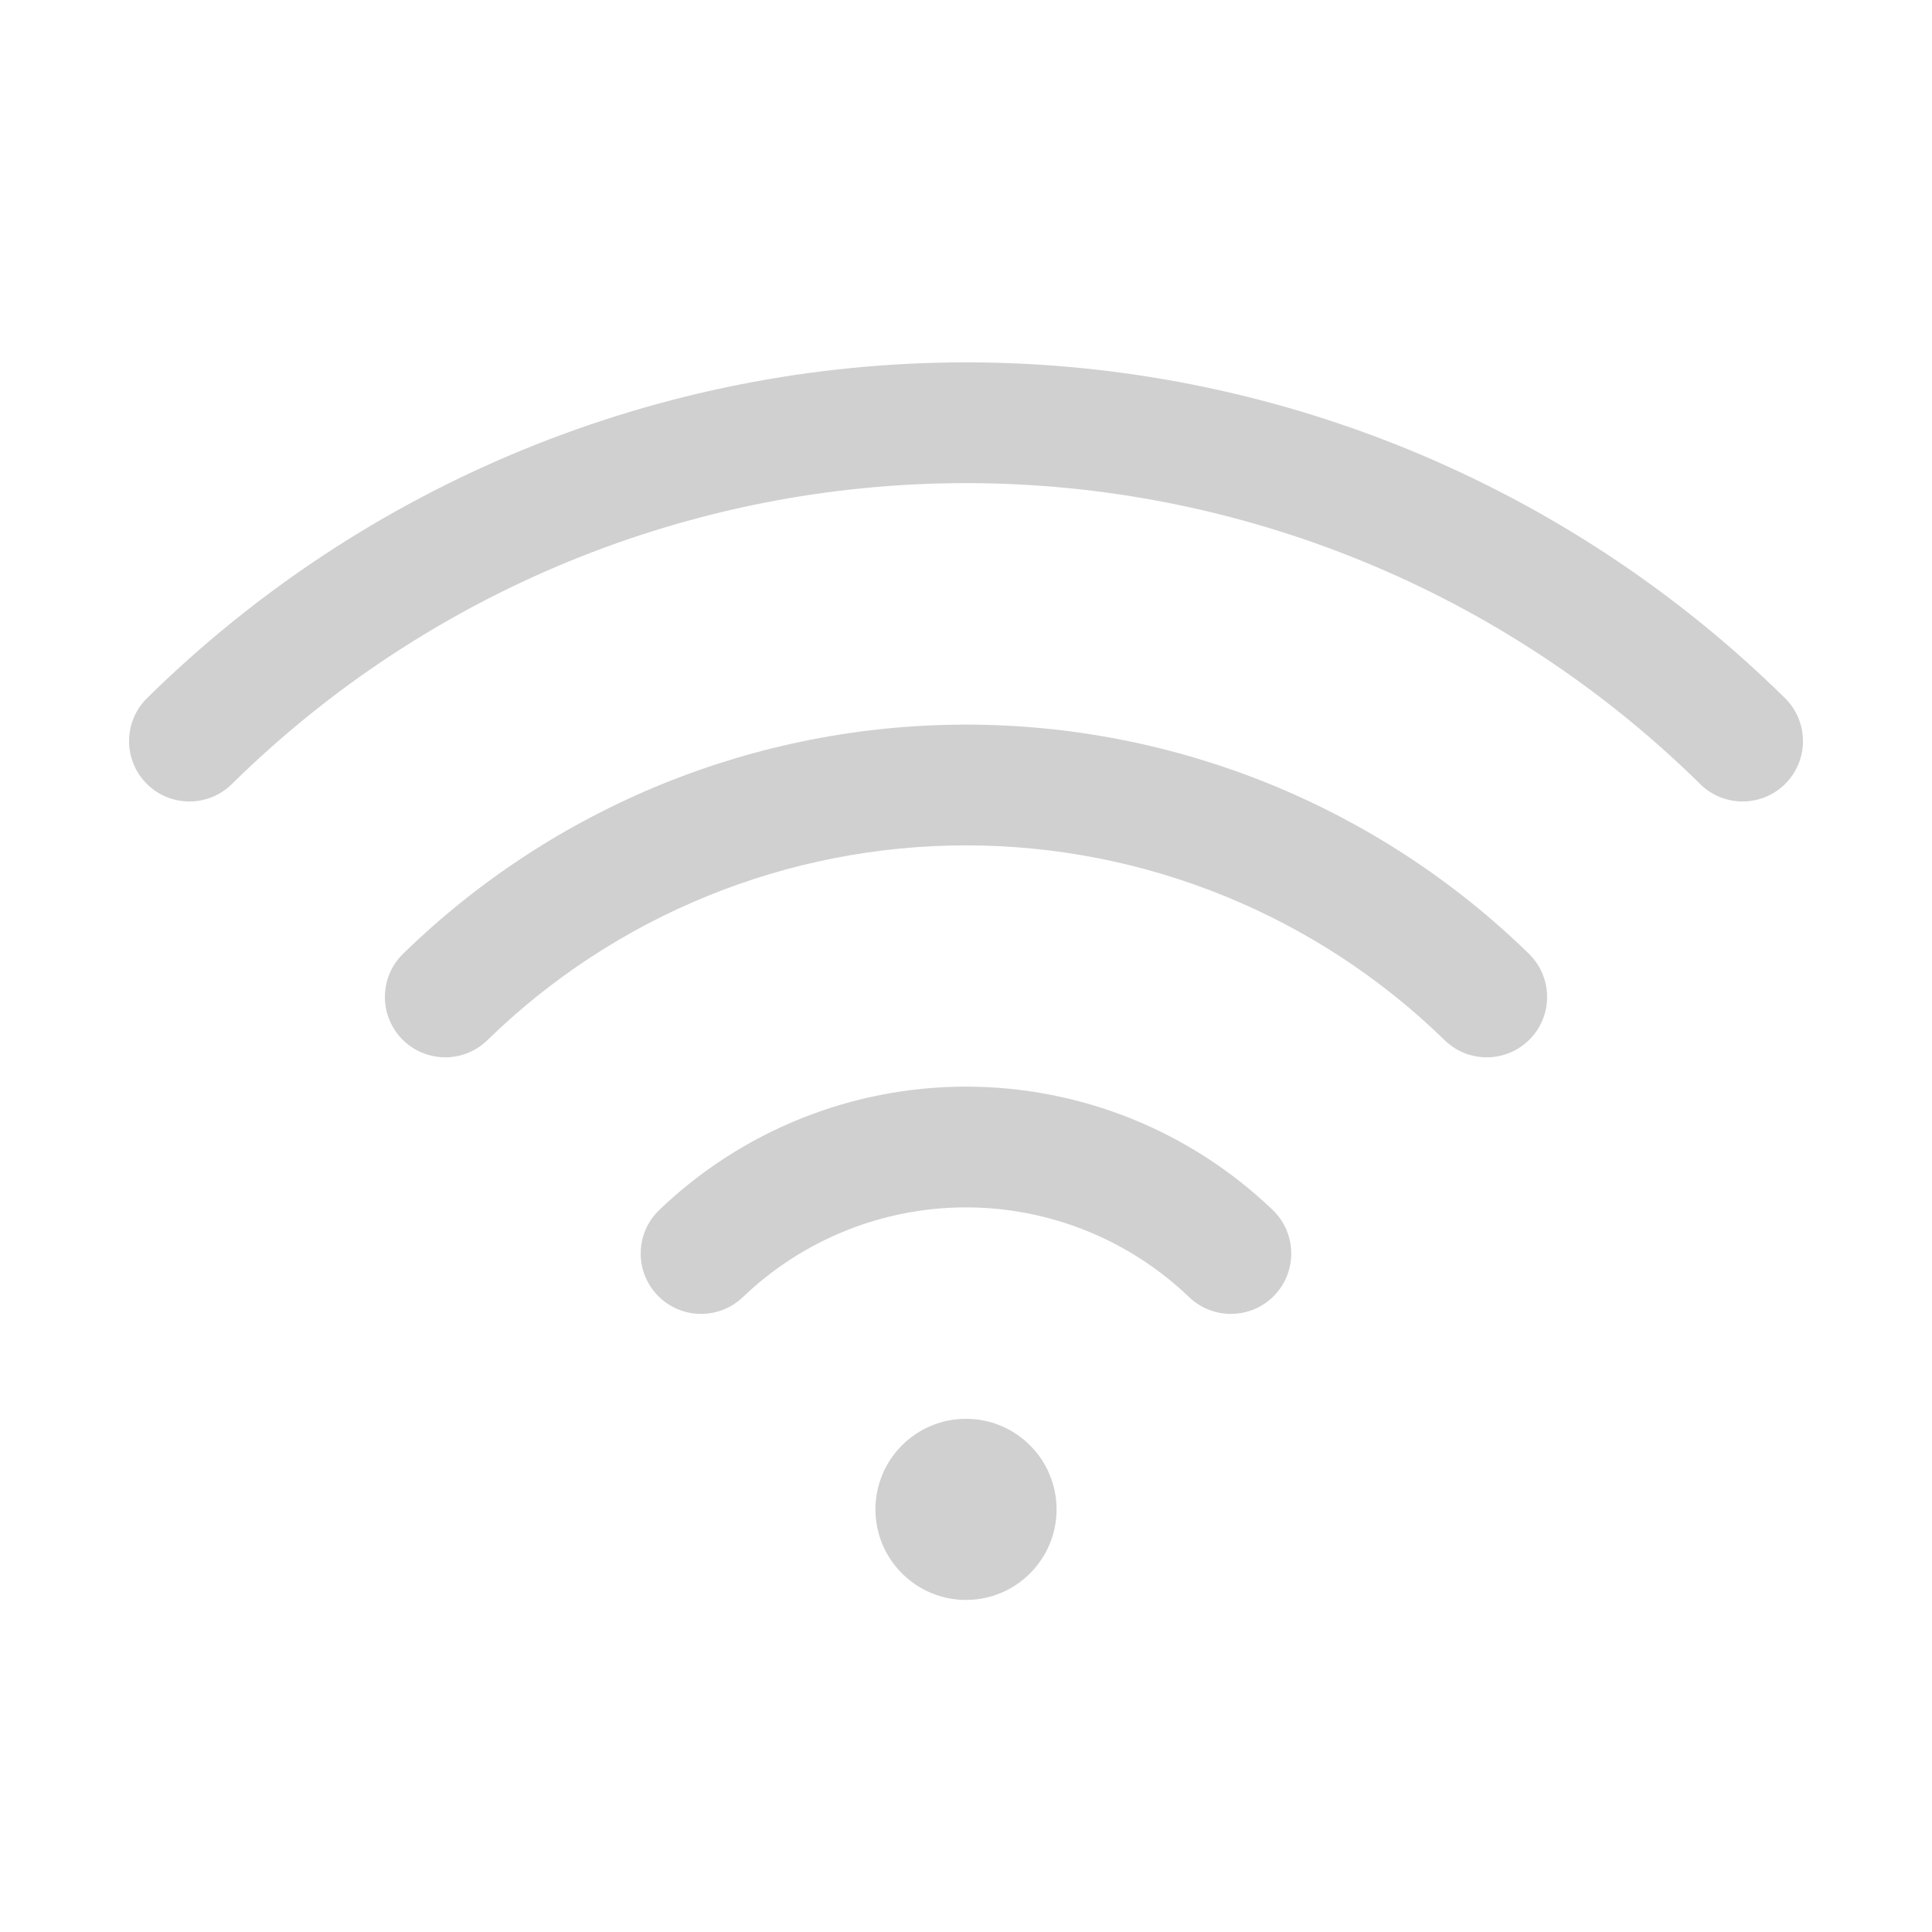 <svg width="32" height="32" viewBox="0 0 32 32" fill="none" xmlns="http://www.w3.org/2000/svg">
    <path fill-rule="evenodd" clip-rule="evenodd" d="M16 19.998C14.623 19.998 13.299 20.531 12.305 21.484C11.906 21.866 11.273 21.853 10.891 21.455C10.508 21.056 10.521 20.423 10.92 20.041C12.286 18.73 14.106 17.998 16 17.998C17.893 17.998 19.713 18.73 21.08 20.041C21.478 20.423 21.491 21.056 21.109 21.455C20.727 21.853 20.093 21.866 19.695 21.484C18.701 20.531 17.377 19.998 16 19.998Z" fill="#D0D0D0"/>
    <path fill-rule="evenodd" clip-rule="evenodd" d="M16 14.002C13.038 14.002 10.193 15.16 8.073 17.228C7.678 17.614 7.045 17.606 6.659 17.211C6.274 16.816 6.281 16.183 6.677 15.797C9.17 13.364 12.516 12.002 16 12.002C19.484 12.002 22.83 13.364 25.323 15.797C25.719 16.183 25.726 16.816 25.341 17.211C24.955 17.606 24.322 17.614 23.927 17.228C21.807 15.16 18.962 14.002 16 14.002Z" fill="#D0D0D0"/>
    <path fill-rule="evenodd" clip-rule="evenodd" d="M16 8.002C11.449 8.002 7.081 9.793 3.84 12.987C3.446 13.375 2.813 13.37 2.425 12.977C2.038 12.584 2.042 11.95 2.436 11.563C6.051 8 10.924 6.002 16 6.002C21.076 6.002 25.949 8 29.565 11.563C29.958 11.95 29.963 12.584 29.575 12.977C29.187 13.37 28.554 13.375 28.161 12.987C24.919 9.793 20.551 8.002 16 8.002Z" fill="#D0D0D0"/>
    <path d="M16 26.5C16.828 26.5 17.5 25.828 17.5 25C17.5 24.172 16.828 23.5 16 23.5C15.172 23.5 14.5 24.172 14.5 25C14.5 25.828 15.172 26.5 16 26.5Z" fill="#D0D0D0"/>
</svg>
